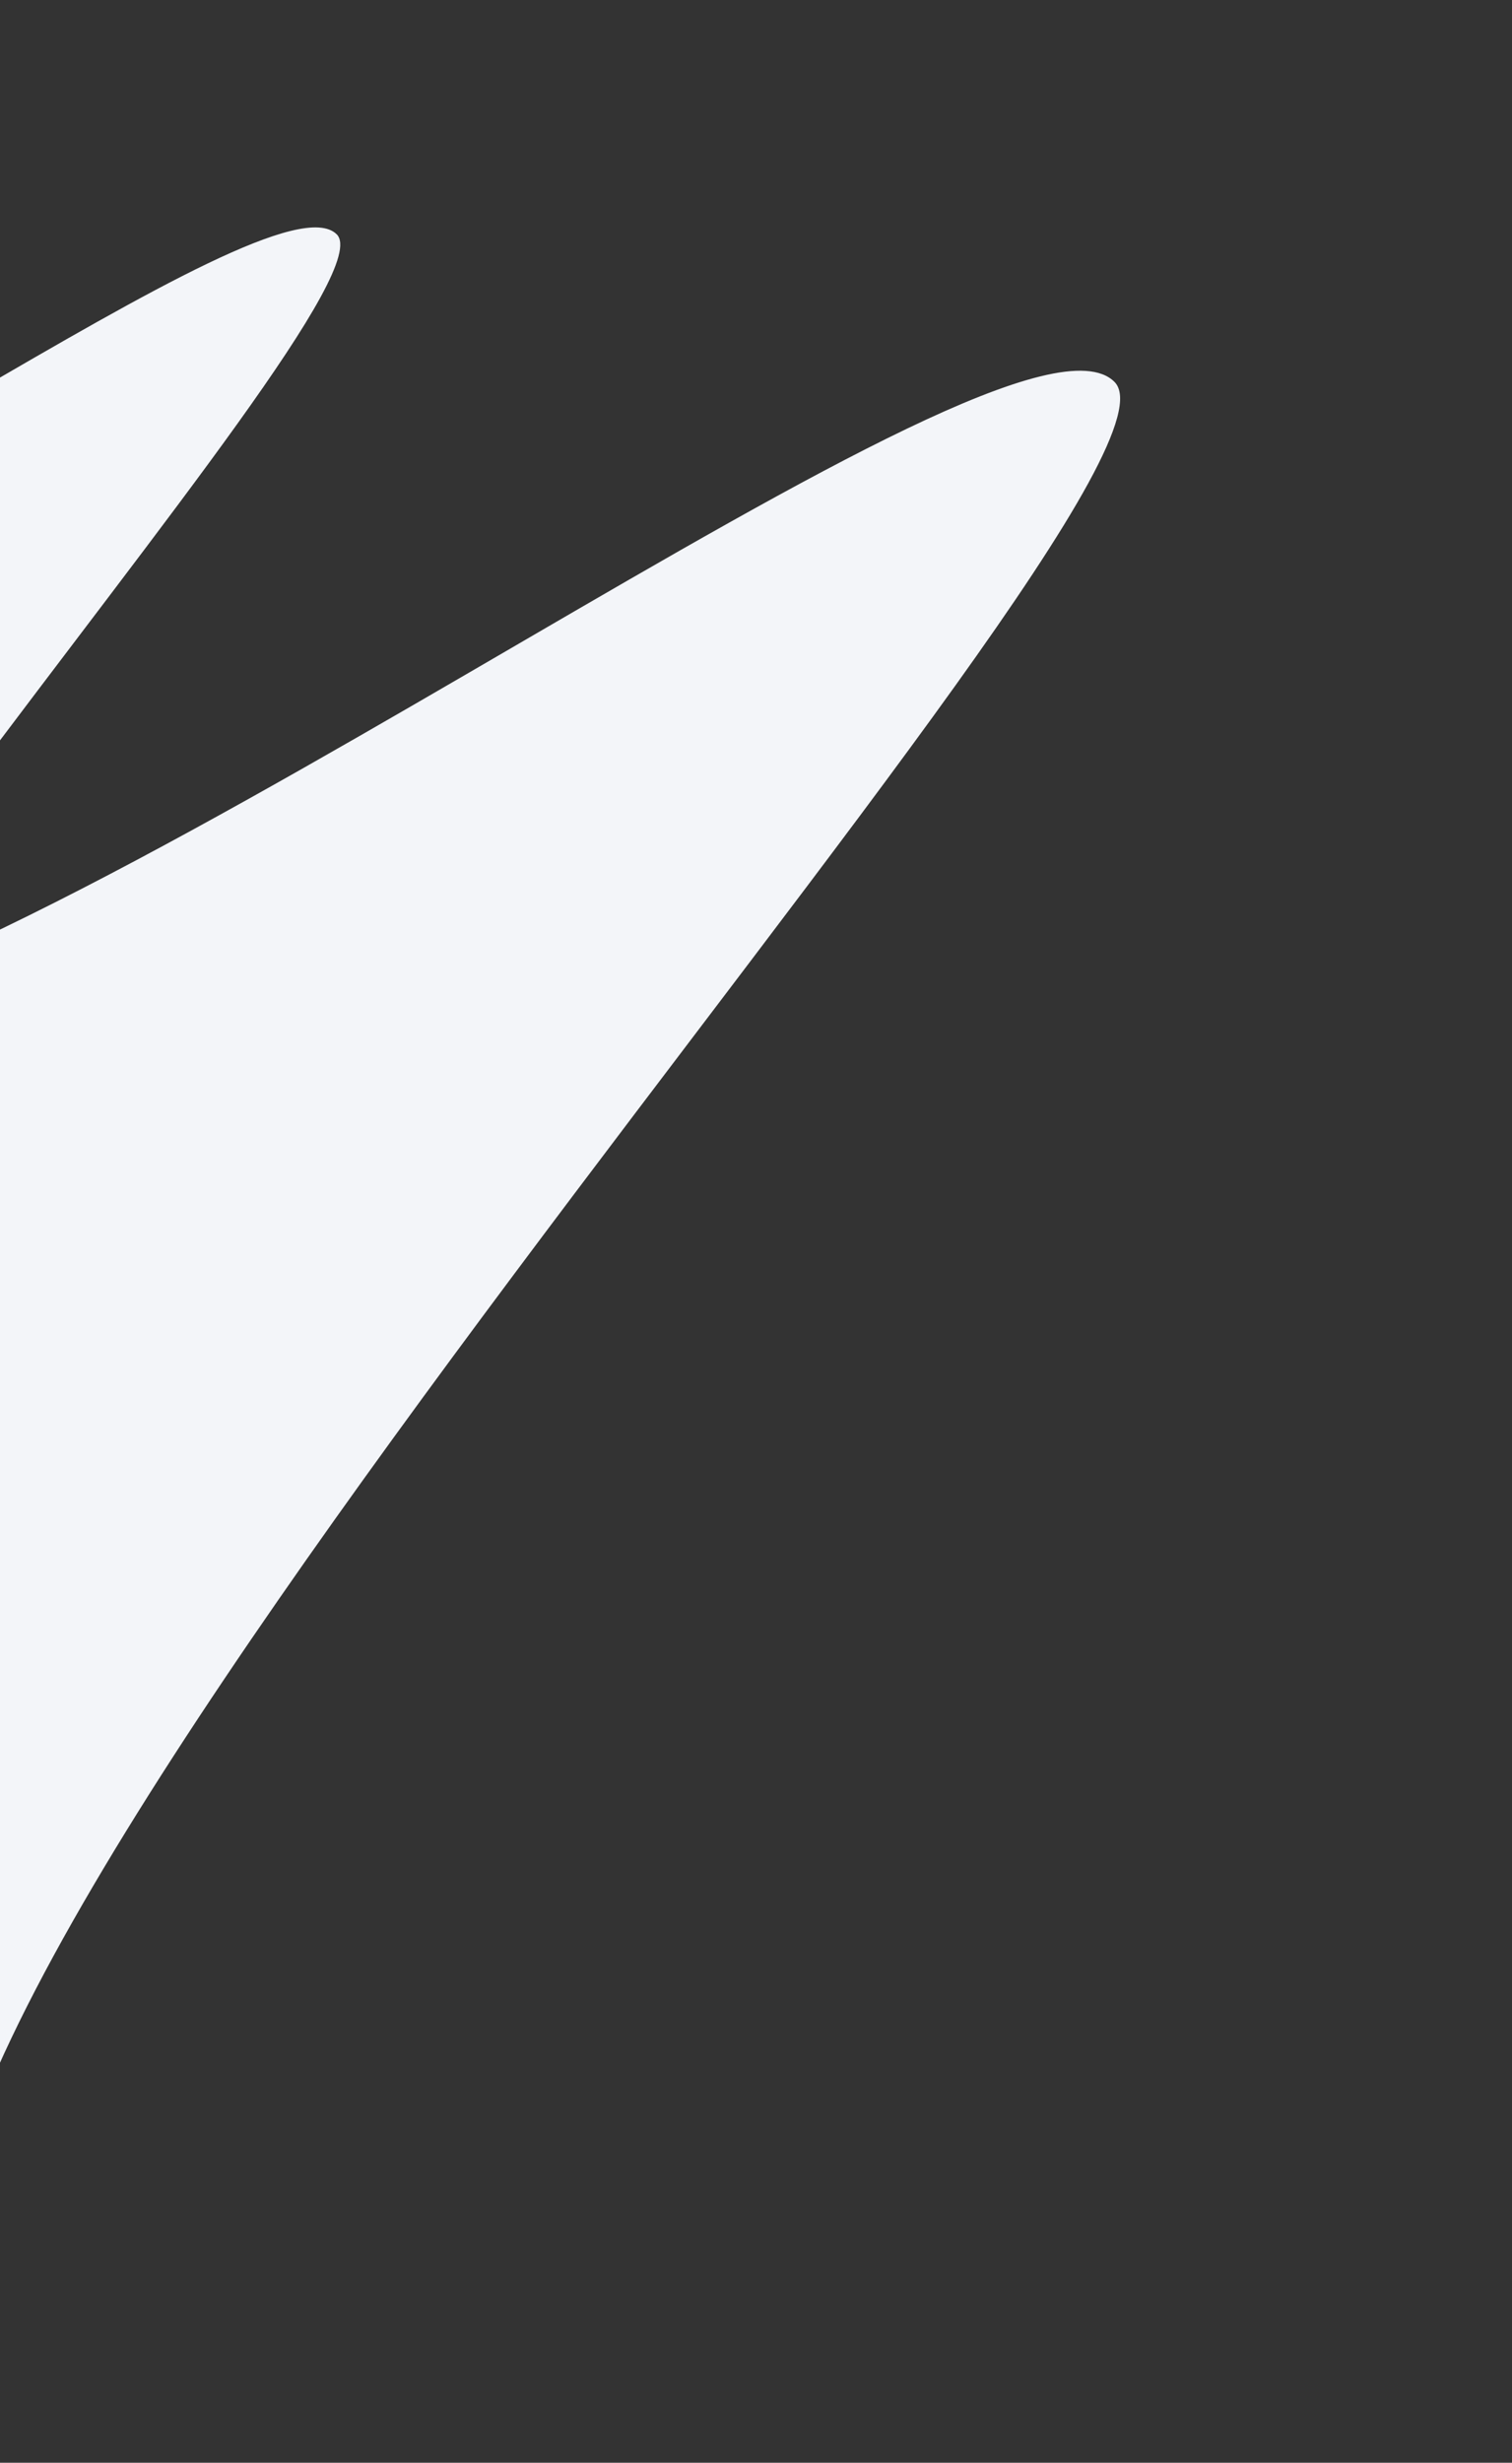 <svg width="309" height="503" fill="none" xmlns="http://www.w3.org/2000/svg"><rect width="100%" height="100%" fill="#333333" stroke="none"/><path d="M227.761 77.999C249.452 99.689-42.719 410.519-8.739 475c-71.856 71.856-51.71-96.496-73.401-118.187-21.691-21.691-50.455-72.457 21.401-144.314 84.069-16.431 266.81-156.19 288.5-134.5z" fill="#F3F5F9"/><path d="M68.82 47.865C82.303 61.35-99.32 254.57-78.196 294.654c-44.668 44.669-32.145-59.985-45.629-73.468-13.484-13.484-31.364-45.042 13.304-89.71 52.26-10.214 165.857-97.093 179.34-83.61z" fill="#F3F5F9"/></svg>